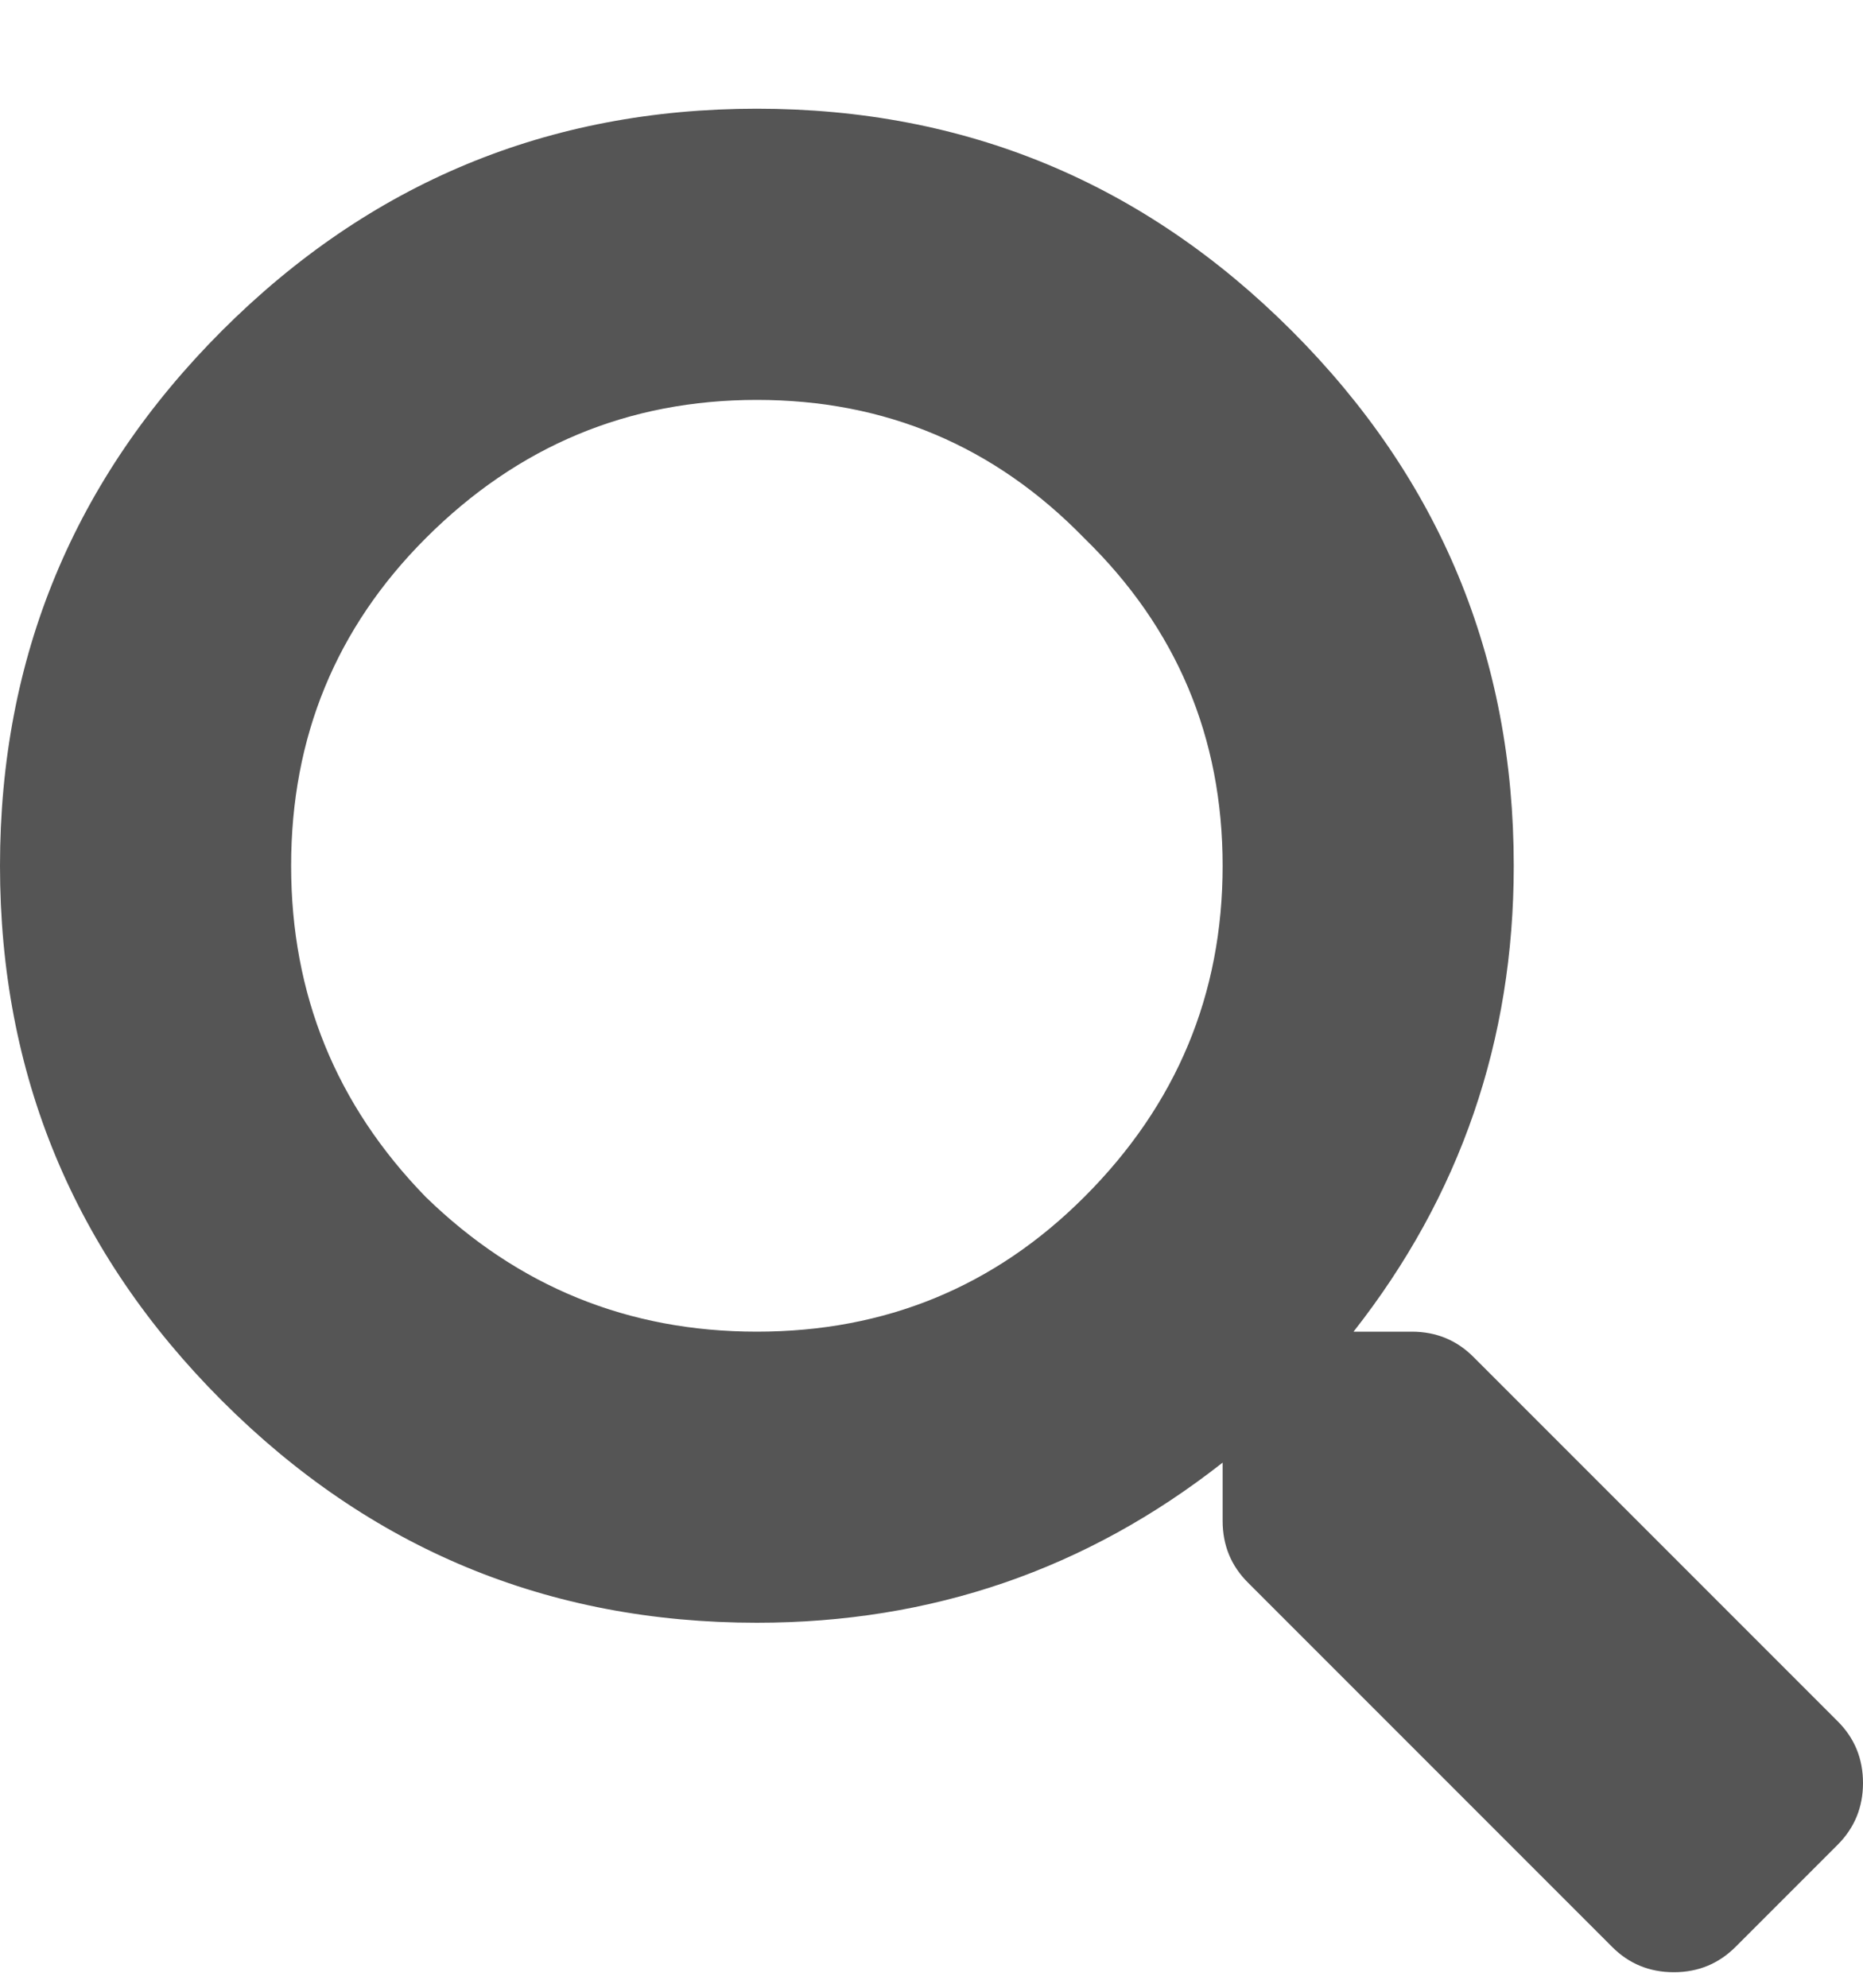 <svg width="15" height="16" viewBox="0 0 15 16" fill="none" xmlns="http://www.w3.org/2000/svg">
<path d="M14.795 13.854C14.932 13.99 15 14.156 15 14.352C15 14.547 14.932 14.713 14.795 14.85L13.975 15.67C13.838 15.807 13.672 15.875 13.477 15.875C13.281 15.875 13.115 15.807 12.979 15.67L10.049 12.74C9.912 12.604 9.844 12.438 9.844 12.242V11.773C8.75 12.633 7.5 13.062 6.094 13.062C4.414 13.062 2.979 12.467 1.787 11.275C0.596 10.084 0 8.648 0 6.969C0 5.289 0.596 3.854 1.787 2.662C2.979 1.471 4.414 0.875 6.094 0.875C7.773 0.875 9.209 1.471 10.4 2.662C11.592 3.854 12.188 5.289 12.188 6.969C12.188 8.375 11.758 9.625 10.898 10.719H11.367C11.562 10.719 11.729 10.787 11.865 10.924L14.795 13.854ZM3.428 9.635C4.17 10.357 5.059 10.719 6.094 10.719C7.129 10.719 8.008 10.357 8.73 9.635C9.473 8.893 9.844 8.004 9.844 6.969C9.844 5.934 9.473 5.055 8.73 4.332C8.008 3.59 7.129 3.219 6.094 3.219C5.059 3.219 4.17 3.59 3.428 4.332C2.705 5.055 2.344 5.934 2.344 6.969C2.344 8.004 2.705 8.893 3.428 9.635Z" fill="#555555"/>
</svg>
